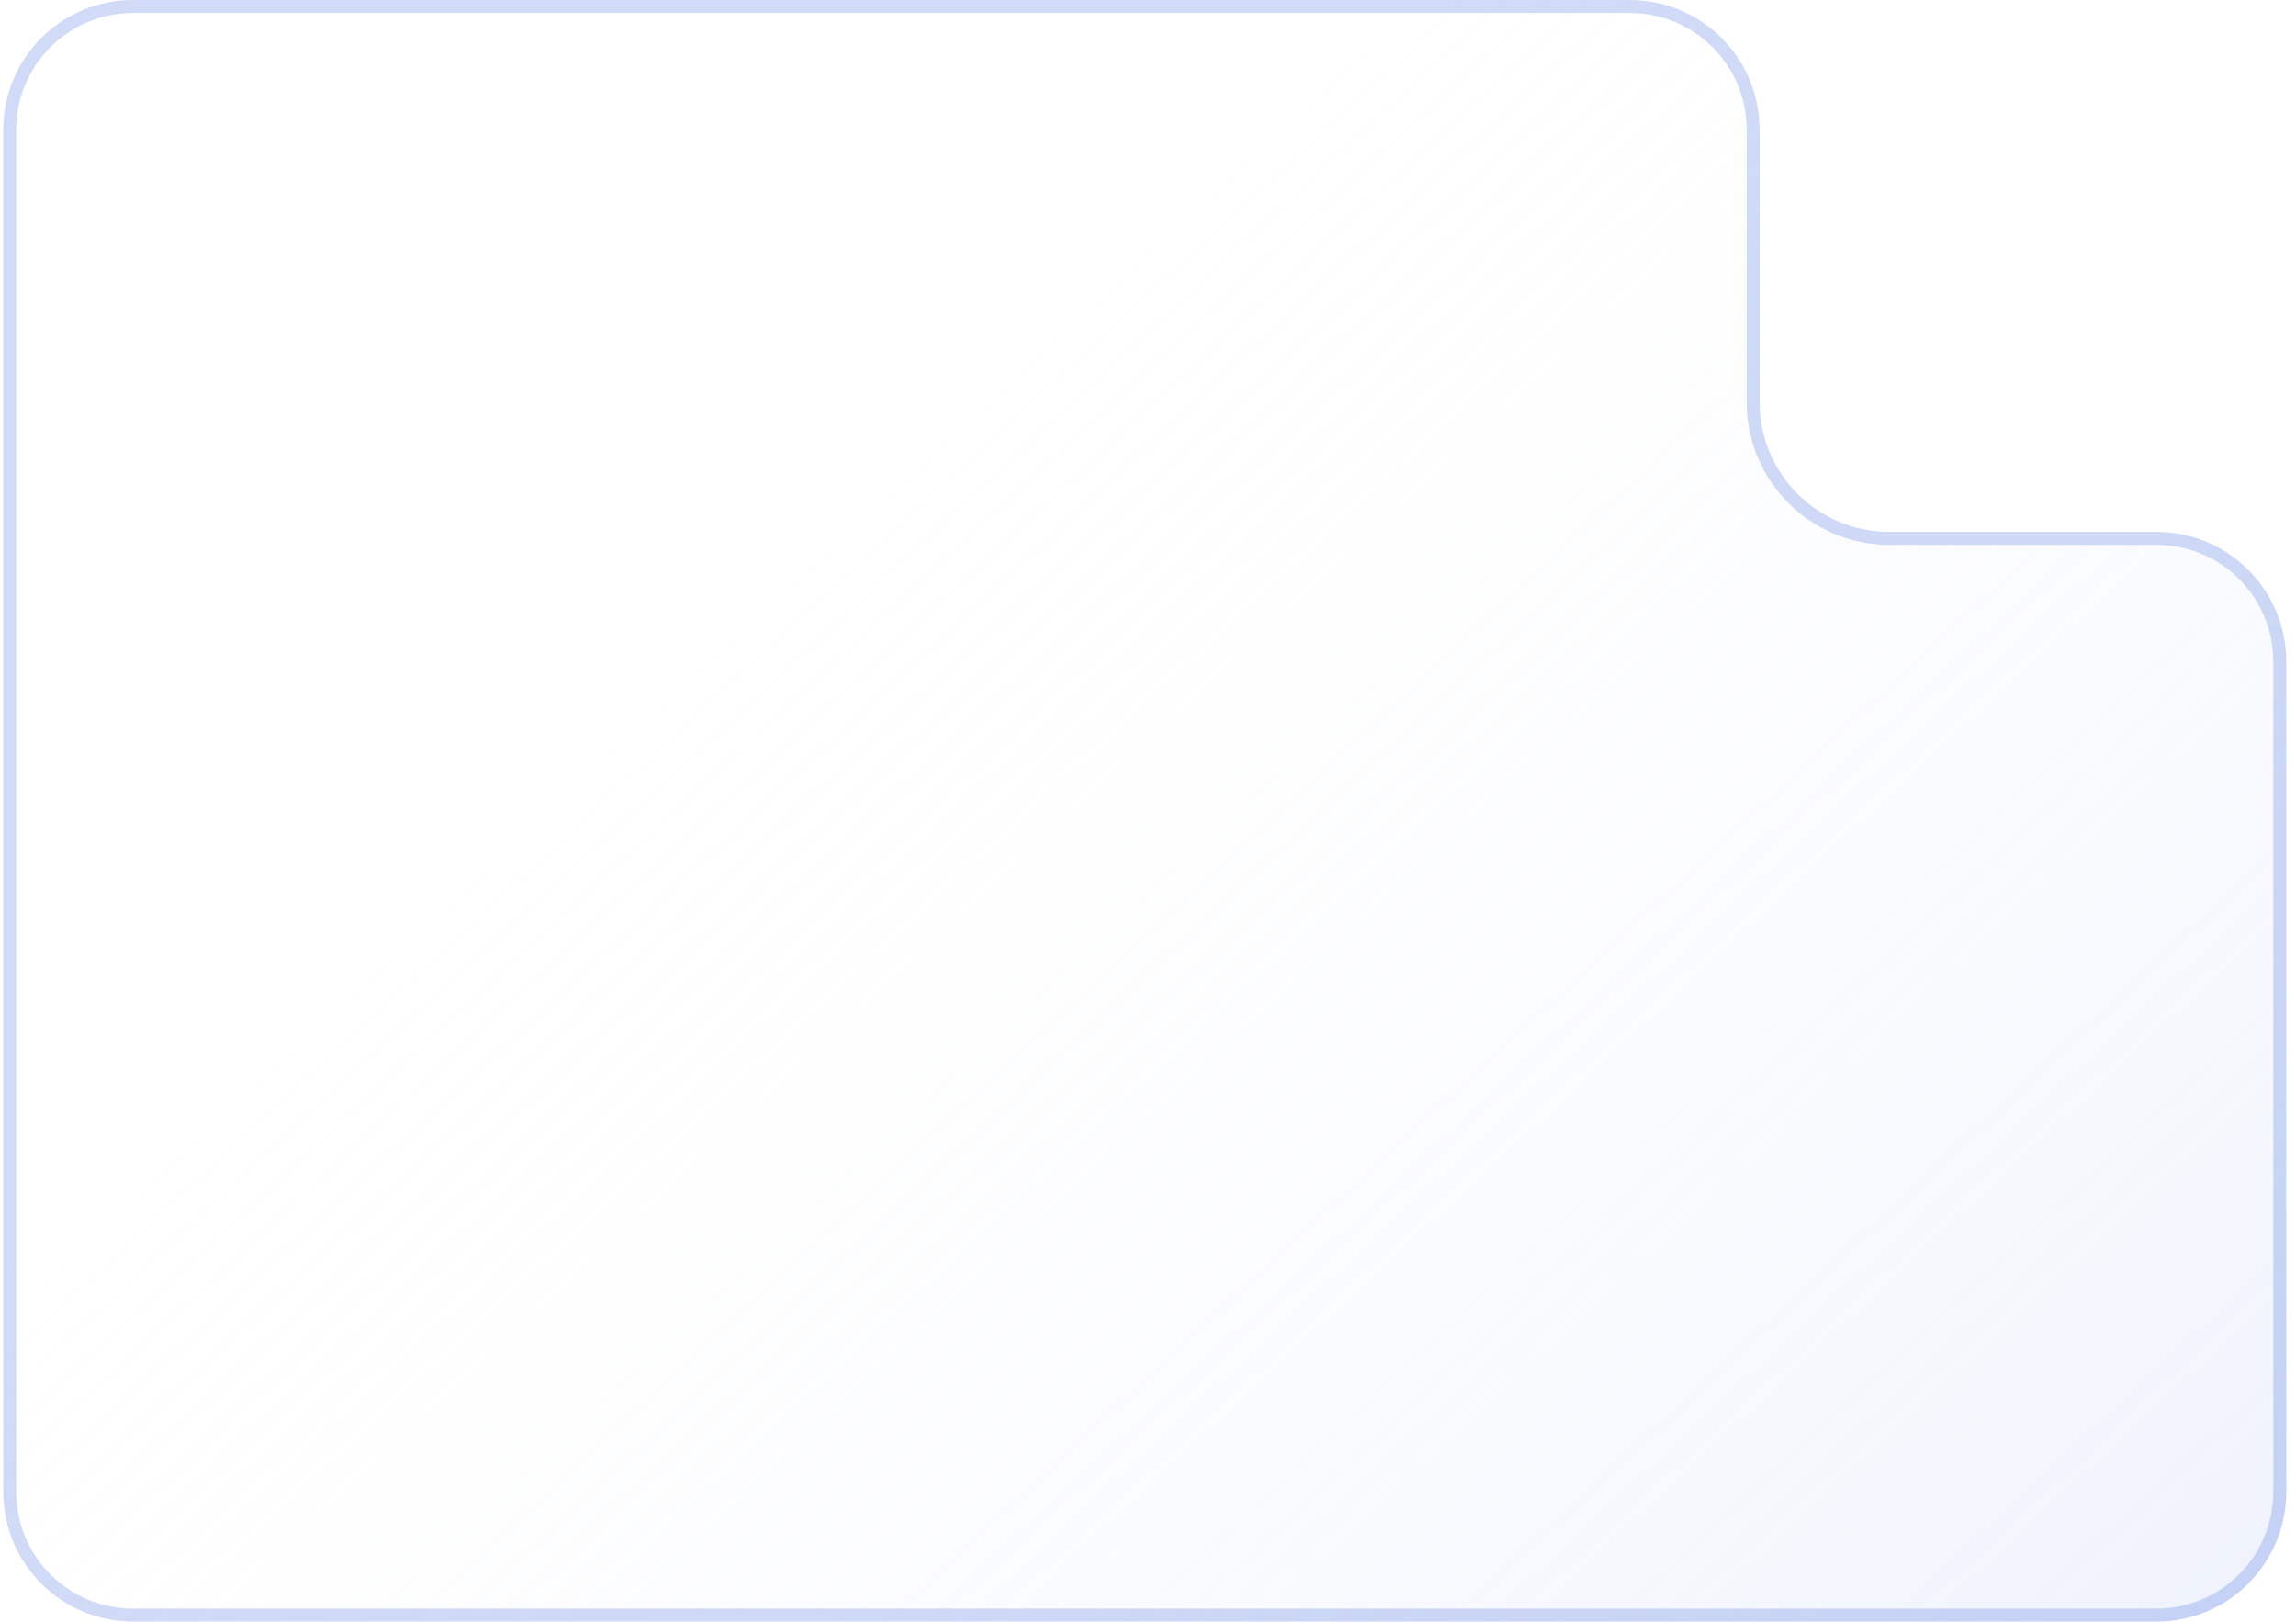 <svg xmlns="http://www.w3.org/2000/svg" width="177" height="125" viewBox="0 0 177 125" fill="none">
  <path d="M125.65 0C131.173 0 135.65 4.477 135.65 10V31C135.65 36.523 140.127 41 145.65 41H166.25C171.773 41 176.25 45.477 176.25 51V115C176.25 120.523 171.773 125 166.25 125H10.25C4.727 125 0.25 120.523 0.25 115V10C0.25 4.477 4.727 0 10.25 0H125.65Z" fill="url(#paint0_linear_21321_33801)"/>
  <path d="M10.25 0.5H125.65C130.897 0.5 135.15 4.753 135.15 10V31C135.15 36.799 139.851 41.5 145.65 41.5H166.25C171.497 41.5 175.75 45.753 175.75 51V115C175.75 120.247 171.497 124.5 166.25 124.5H10.25C5.003 124.5 0.75 120.247 0.75 115V10L0.763 9.511C1.017 4.491 5.167 0.5 10.25 0.5Z" stroke="#1D4ED8" stroke-opacity="0.2"/>
  <defs>
    <linearGradient id="paint0_linear_21321_33801" x1="20.715" y1="12.401" x2="417.012" y2="437.818" gradientUnits="userSpaceOnUse">
      <stop offset="0.004" stop-color="white" stop-opacity="0"/>
      <stop offset="0.076" stop-color="white" stop-opacity="0"/>
      <stop offset="1" stop-color="#1D4ED8"/>
    </linearGradient>
  </defs>
</svg>